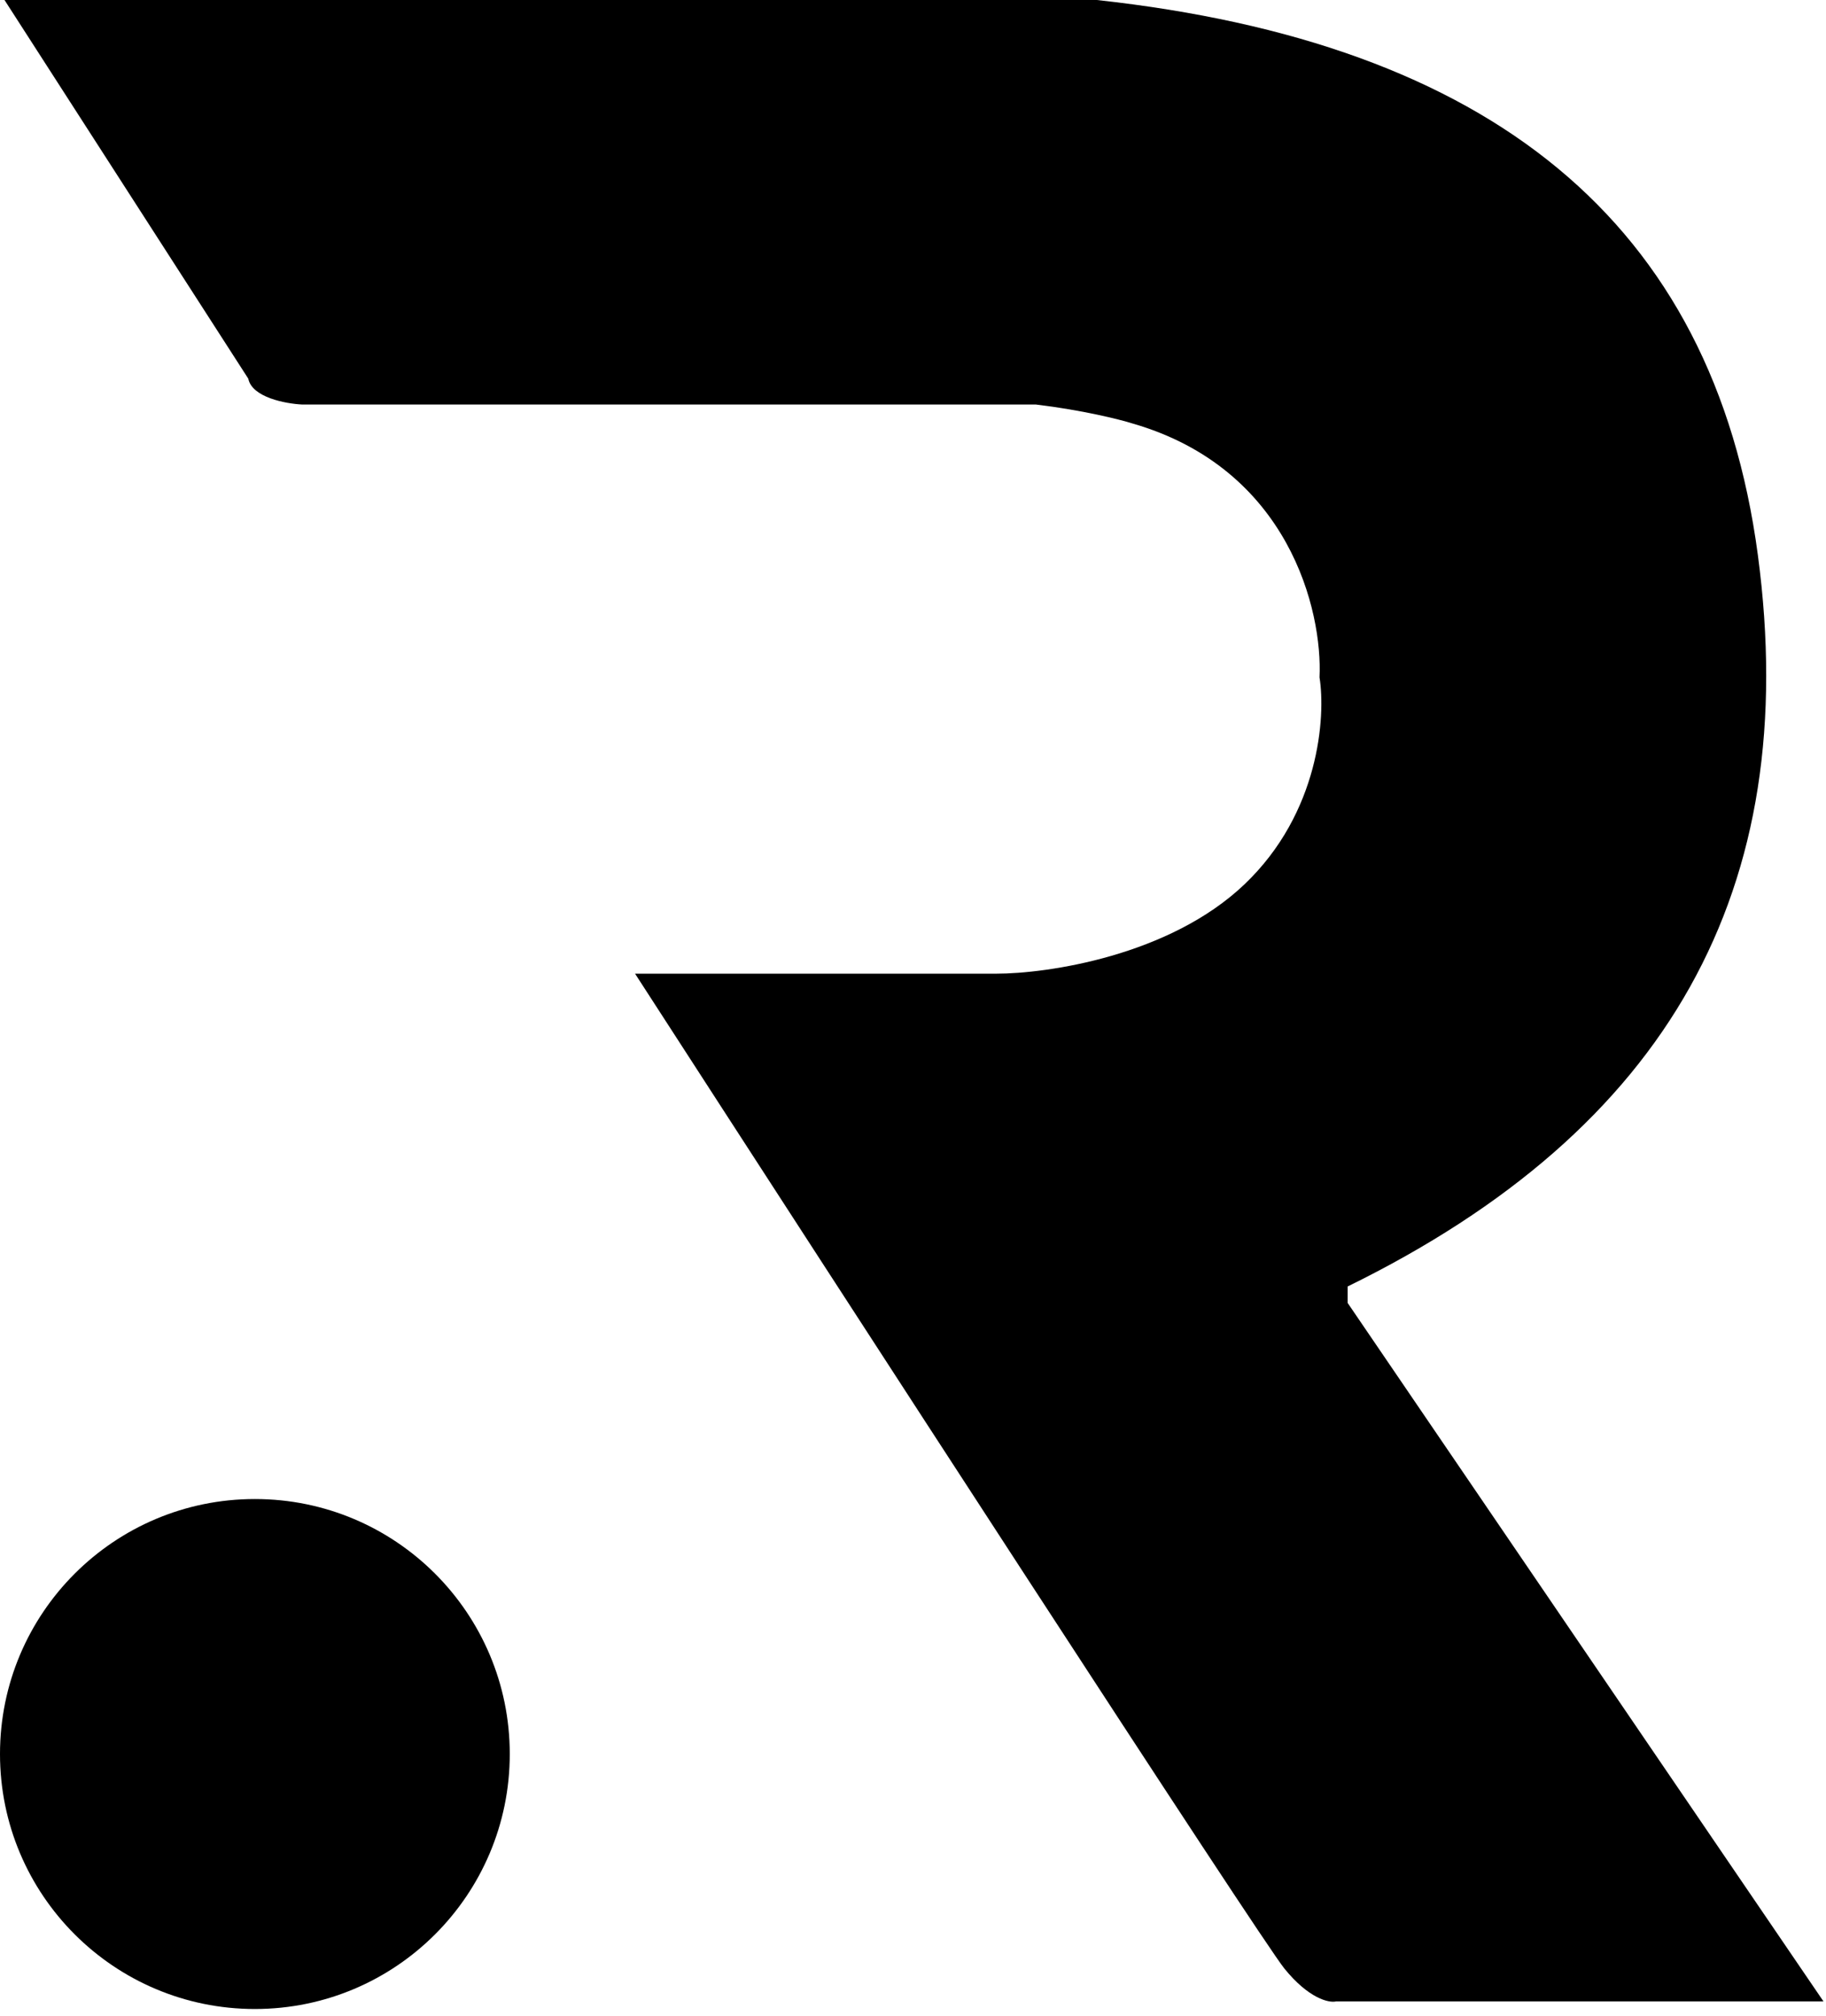 <svg width="261" height="288" viewBox="0 0 261 288" fill="none" xmlns="http://www.w3.org/2000/svg">
<path d="M156.777 0H0.643L35.488 54.101C36.024 56.789 40.849 57.685 43.194 57.797H148.065C154.766 58.603 160.015 59.925 161.802 60.485C184.318 66.937 189.053 87.368 188.606 96.776C189.5 102.377 188.606 116.132 177.885 126.347C167.163 136.562 149.741 139.116 142.369 139.116H90.771C120.256 184.704 180.096 276.955 183.581 281.256C187.065 285.557 189.947 286.185 190.952 285.961H260.643L192.627 186.16V183.808C238.562 161.298 257.627 127.019 251.261 79.303C244.895 31.587 212.884 6.123 156.777 0Z" fill="black"/>
<circle cx="36.432" cy="250.608" r="36.432" fill="black"/>
</svg>
